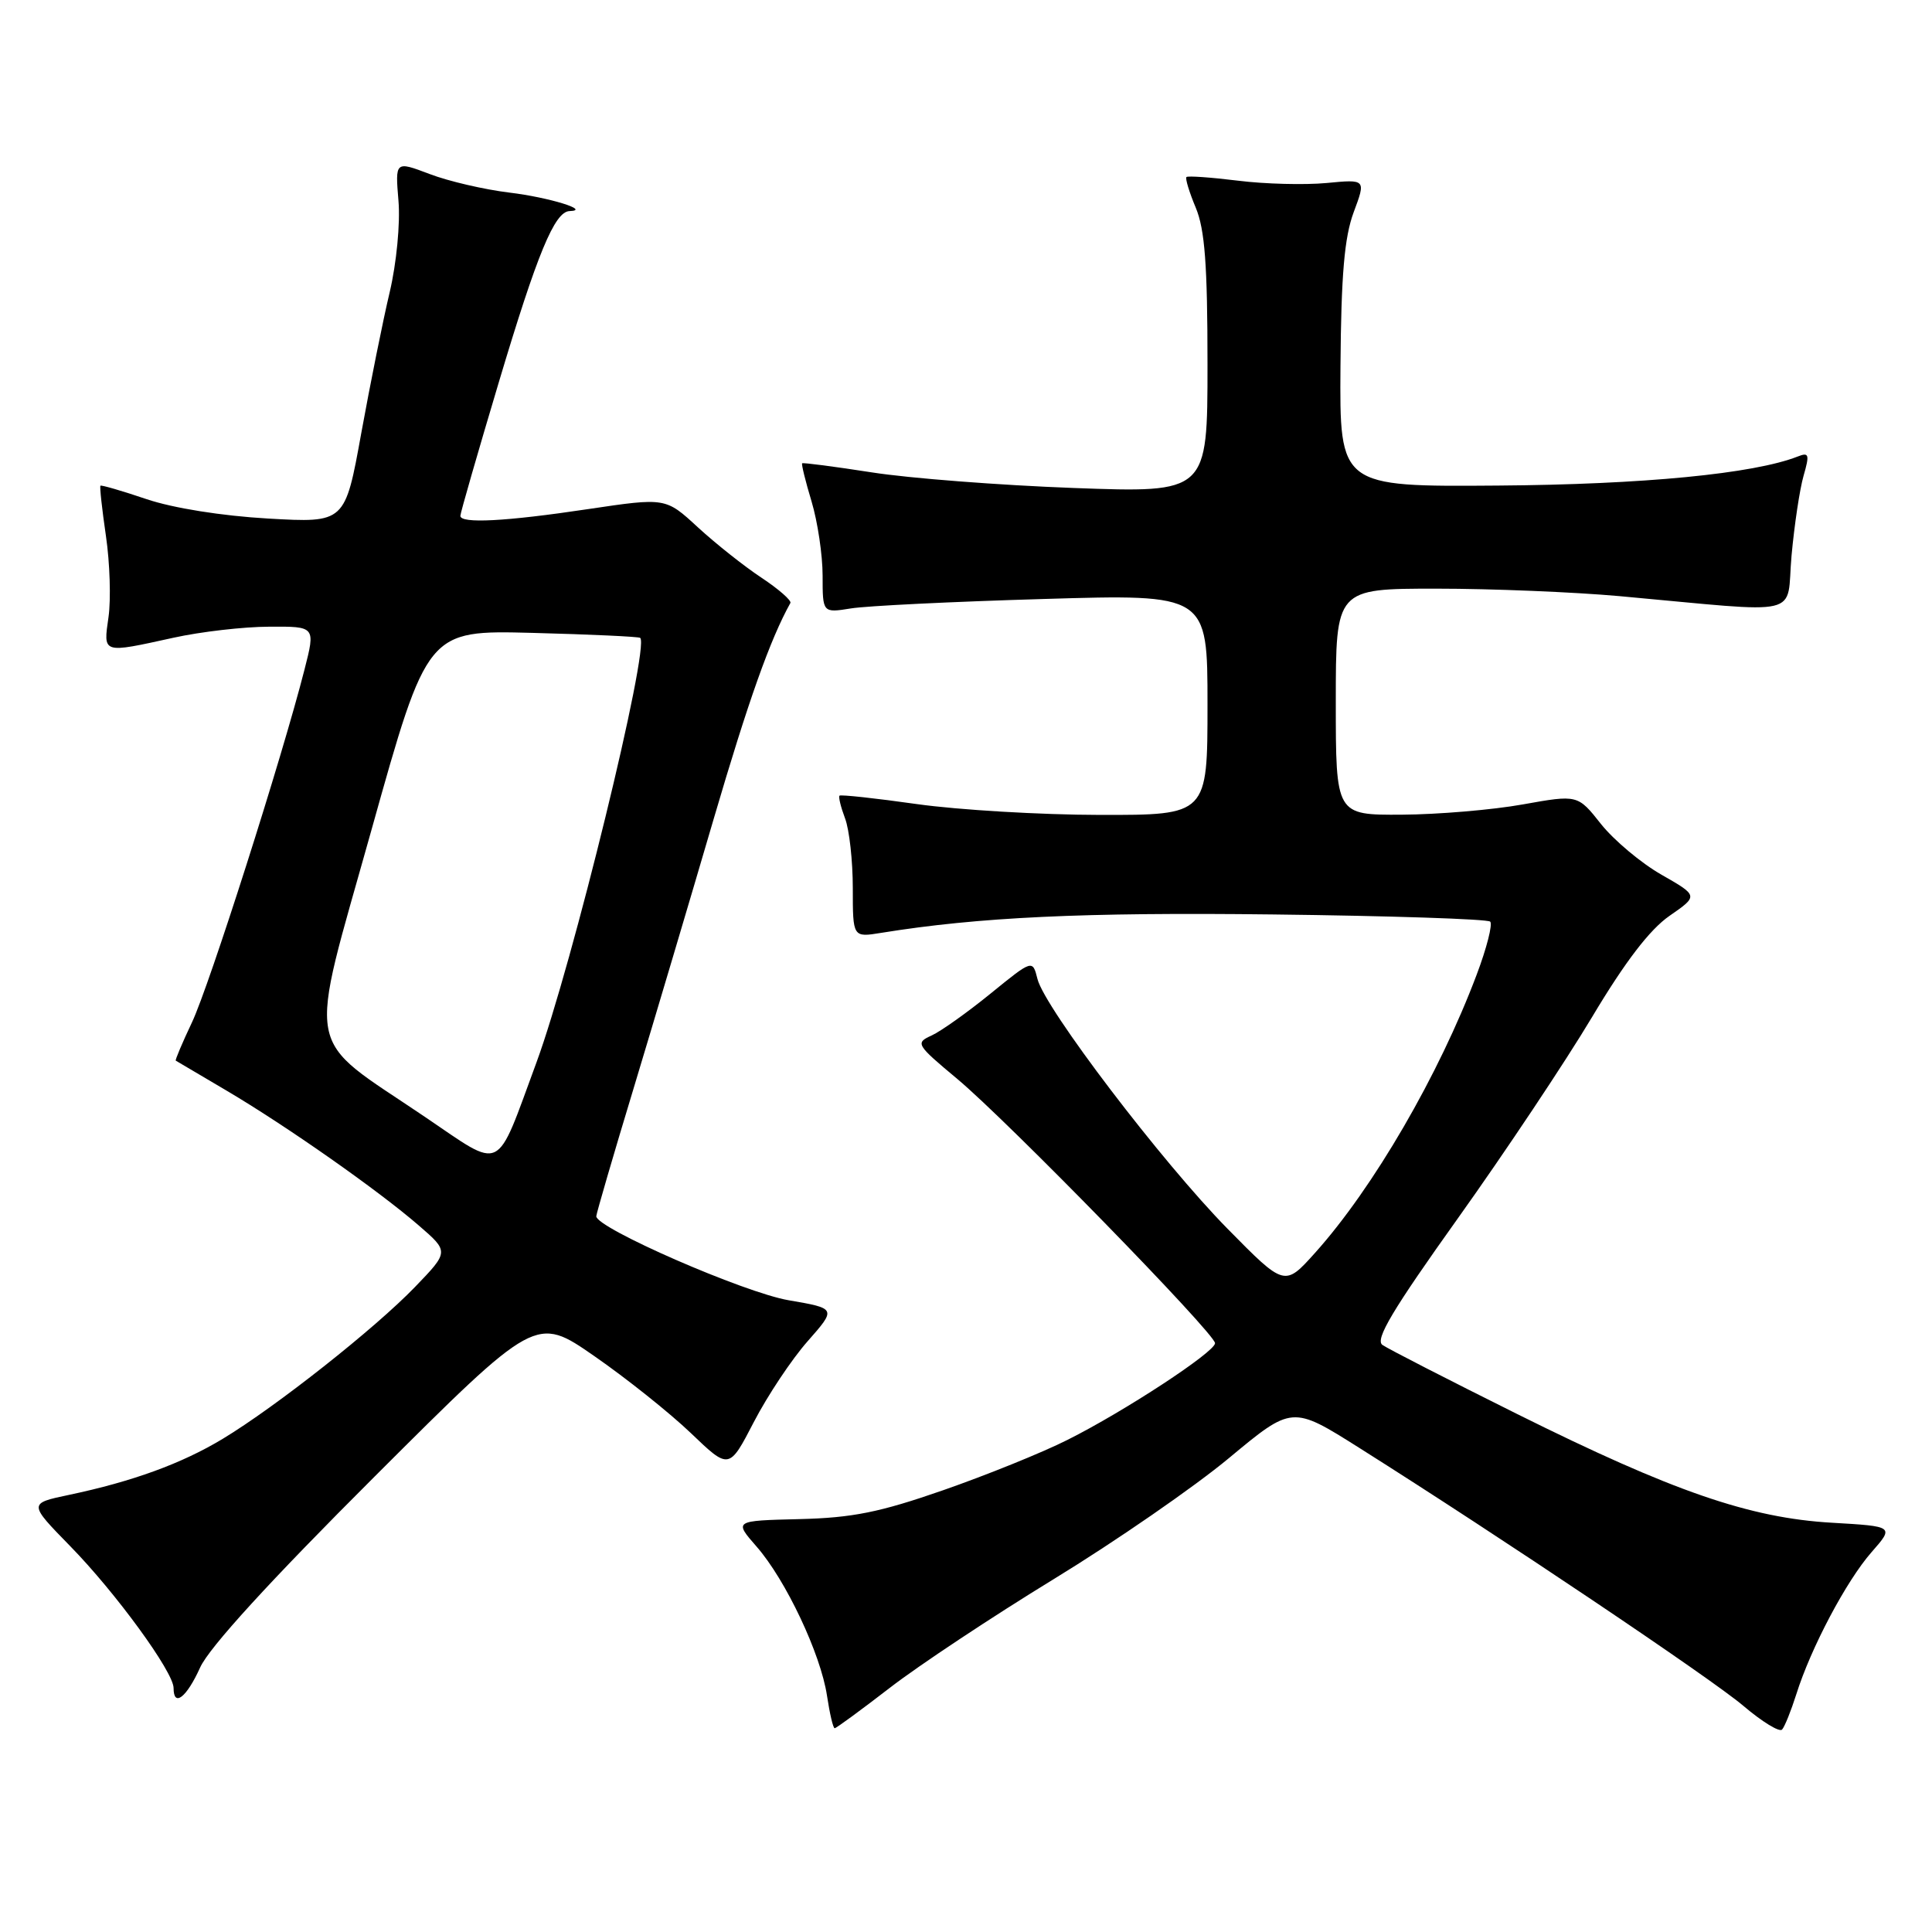 <?xml version="1.0" encoding="UTF-8" standalone="no"?>
<!DOCTYPE svg PUBLIC "-//W3C//DTD SVG 1.1//EN" "http://www.w3.org/Graphics/SVG/1.1/DTD/svg11.dtd" >
<svg xmlns="http://www.w3.org/2000/svg" xmlns:xlink="http://www.w3.org/1999/xlink" version="1.1" viewBox="0 0 256 256">
 <g >
 <path fill="currentColor"
d=" M 238.02 224.50 C 239.95 218.35 244.66 209.46 247.99 205.67 C 250.99 202.25 250.99 202.25 242.74 201.77 C 231.82 201.14 221.65 197.62 201.04 187.37 C 191.94 182.84 183.90 178.72 183.18 178.21 C 182.16 177.51 184.52 173.56 193.20 161.40 C 199.44 152.65 207.43 140.67 210.96 134.76 C 215.33 127.44 218.60 123.17 221.21 121.36 C 225.05 118.70 225.05 118.70 220.15 115.90 C 217.45 114.36 213.86 111.34 212.15 109.20 C 209.06 105.29 209.06 105.29 201.78 106.59 C 197.78 107.31 190.56 107.92 185.75 107.95 C 177.00 108.00 177.00 108.00 177.00 93.00 C 177.00 78.00 177.00 78.00 190.33 78.00 C 197.66 78.00 208.57 78.45 214.58 78.99 C 239.47 81.25 236.64 81.92 237.39 73.61 C 237.76 69.58 238.47 64.83 238.98 63.05 C 239.80 60.21 239.70 59.90 238.21 60.49 C 232.38 62.78 217.71 64.20 198.50 64.34 C 177.50 64.50 177.50 64.50 177.62 48.50 C 177.71 36.40 178.14 31.43 179.37 28.12 C 181.00 23.75 181.00 23.75 175.77 24.25 C 172.90 24.52 167.62 24.39 164.04 23.94 C 160.46 23.50 157.39 23.28 157.21 23.46 C 157.03 23.64 157.58 25.46 158.44 27.51 C 159.65 30.40 160.00 35.11 160.00 48.28 C 160.00 65.31 160.00 65.31 142.25 64.66 C 132.49 64.30 120.45 63.37 115.50 62.59 C 110.55 61.82 106.40 61.28 106.29 61.39 C 106.17 61.50 106.73 63.78 107.54 66.46 C 108.34 69.13 109.00 73.55 109.00 76.27 C 109.00 81.22 109.00 81.22 112.75 80.62 C 114.81 80.28 126.29 79.72 138.25 79.37 C 160.00 78.72 160.00 78.72 160.00 93.36 C 160.00 108.00 160.00 108.00 145.75 107.98 C 137.91 107.97 127.01 107.32 121.52 106.55 C 116.03 105.77 111.40 105.27 111.24 105.43 C 111.08 105.59 111.41 106.94 111.97 108.43 C 112.54 109.91 113.00 114.08 113.00 117.67 C 113.00 124.22 113.00 124.22 116.75 123.61 C 129.68 121.52 143.58 120.87 168.67 121.17 C 184.16 121.35 197.11 121.78 197.46 122.12 C 197.80 122.47 197.00 125.62 195.67 129.14 C 190.67 142.43 181.97 157.41 174.26 166.00 C 170.22 170.50 170.22 170.50 162.65 162.81 C 153.98 154.00 138.43 133.58 137.47 129.72 C 136.82 127.13 136.82 127.13 131.26 131.65 C 128.20 134.14 124.69 136.64 123.44 137.21 C 121.26 138.20 121.39 138.41 126.84 142.96 C 133.49 148.51 161.00 176.71 161.00 177.98 C 161.00 179.14 148.97 187.03 141.43 190.80 C 138.10 192.48 130.69 195.47 124.98 197.46 C 116.57 200.39 112.94 201.12 105.92 201.29 C 97.25 201.50 97.25 201.50 100.25 204.93 C 104.12 209.35 108.75 219.16 109.58 224.68 C 109.94 227.06 110.39 229.00 110.60 229.00 C 110.80 229.00 114.09 226.59 117.90 223.65 C 121.71 220.70 131.50 214.21 139.66 209.22 C 147.82 204.23 158.26 197.02 162.86 193.19 C 171.22 186.24 171.22 186.24 180.14 191.87 C 198.98 203.76 226.70 222.38 231.00 226.03 C 233.47 228.13 235.78 229.55 236.13 229.18 C 236.48 228.80 237.32 226.70 238.02 224.50 Z  M 26.52 220.95 C 27.71 218.31 35.76 209.50 49.68 195.61 C 71.01 174.32 71.01 174.32 78.75 179.69 C 83.01 182.64 88.77 187.24 91.55 189.90 C 96.61 194.75 96.61 194.75 99.89 188.42 C 101.70 184.93 104.90 180.12 107.01 177.73 C 110.84 173.38 110.84 173.38 104.50 172.29 C 98.60 171.28 78.98 162.71 79.01 161.16 C 79.02 160.80 81.27 153.07 84.02 144.00 C 86.76 134.93 91.51 118.95 94.57 108.50 C 99.18 92.79 102.06 84.69 104.73 79.90 C 104.91 79.58 103.19 78.07 100.90 76.55 C 98.61 75.04 94.81 72.02 92.46 69.86 C 88.20 65.93 88.20 65.93 77.92 67.46 C 66.99 69.10 61.00 69.41 61.00 68.35 C 61.00 67.99 63.30 60.00 66.11 50.60 C 71.19 33.60 73.49 28.03 75.47 27.97 C 78.37 27.88 72.73 26.15 67.50 25.52 C 64.20 25.12 59.44 24.02 56.93 23.06 C 52.36 21.33 52.36 21.33 52.80 26.62 C 53.05 29.59 52.54 34.88 51.64 38.70 C 50.75 42.44 49.06 50.85 47.87 57.39 C 45.72 69.29 45.72 69.29 35.52 68.71 C 29.42 68.36 22.94 67.33 19.42 66.14 C 16.17 65.04 13.42 64.24 13.31 64.36 C 13.19 64.48 13.52 67.48 14.04 71.04 C 14.56 74.59 14.71 79.41 14.38 81.75 C 13.68 86.66 13.48 86.59 23.00 84.50 C 26.58 83.71 32.27 83.05 35.66 83.04 C 41.81 83.00 41.81 83.00 40.34 88.75 C 37.37 100.40 27.72 130.65 25.44 135.46 C 24.15 138.19 23.18 140.48 23.29 140.54 C 23.41 140.61 26.42 142.39 30.00 144.50 C 37.96 149.20 50.11 157.72 55.50 162.39 C 59.50 165.85 59.50 165.85 55.00 170.52 C 49.70 176.02 36.59 186.38 29.50 190.66 C 24.08 193.93 17.55 196.31 9.14 198.08 C 3.77 199.21 3.77 199.21 9.29 204.86 C 15.33 211.03 23.00 221.55 23.00 223.67 C 23.00 226.27 24.72 224.94 26.52 220.95 Z  M 56.30 147.99 C 40.08 137.01 40.71 140.39 49.25 109.87 C 56.63 83.50 56.63 83.50 70.56 83.86 C 78.23 84.06 84.65 84.36 84.83 84.52 C 86.13 85.72 75.81 127.96 71.08 140.79 C 65.58 155.69 66.80 155.09 56.30 147.99 Z "/>
</g>
</svg>